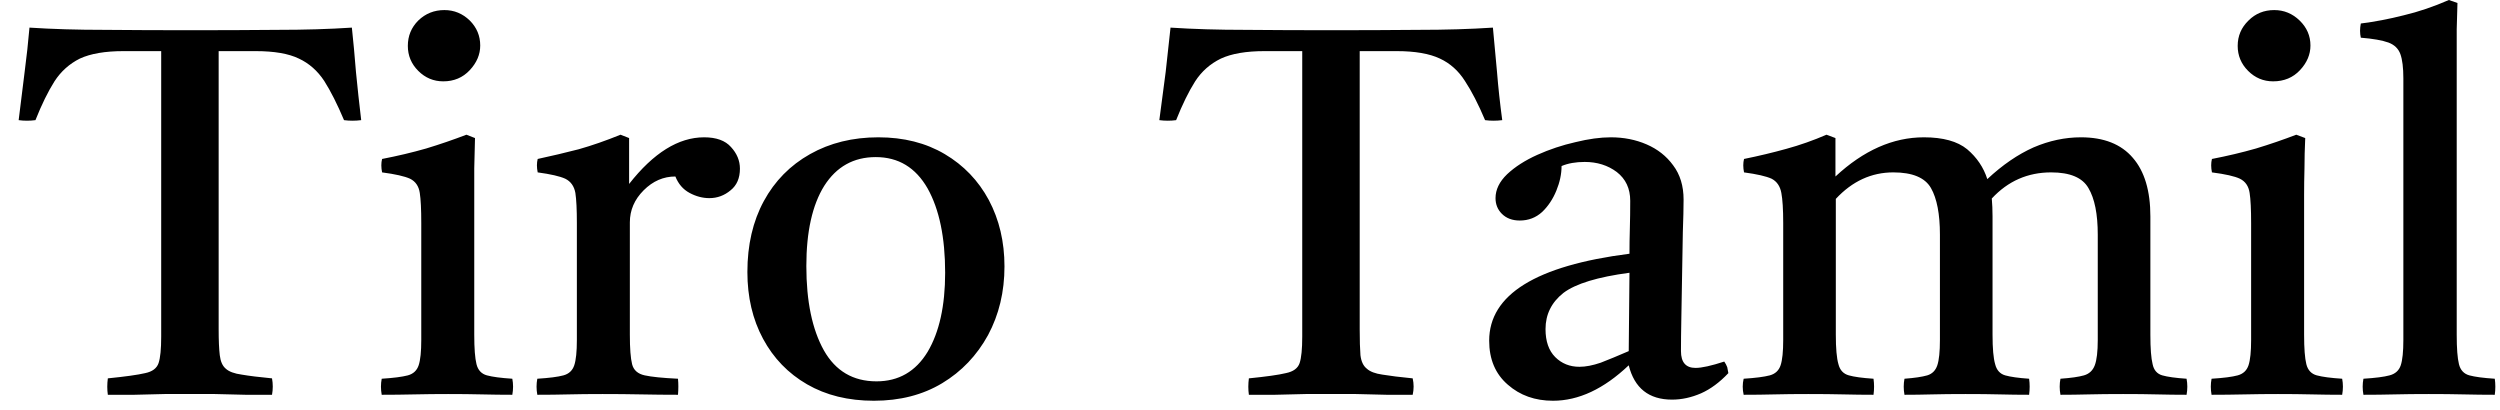 <svg width="67" height="11" viewBox="0 0 67 11" fill="none" xmlns="http://www.w3.org/2000/svg">
<path d="M2.89 10.58C2.87 10.44 2.87 10.293 2.89 10.14C3.357 10.093 3.69 10.047 3.89 10C4.083 9.96 4.203 9.87 4.25 9.73C4.297 9.59 4.32 9.353 4.32 9.02V1.37H3.31C2.817 1.37 2.427 1.437 2.14 1.57C1.86 1.71 1.633 1.913 1.46 2.18C1.287 2.453 1.117 2.8 0.95 3.22C0.797 3.24 0.647 3.24 0.5 3.22C0.553 2.773 0.607 2.343 0.66 1.93C0.713 1.523 0.757 1.127 0.79 0.74C1.397 0.78 2.07 0.8 2.81 0.8C3.543 0.807 4.307 0.81 5.1 0.81C5.907 0.81 6.68 0.807 7.42 0.8C8.16 0.8 8.83 0.78 9.43 0.74C9.47 1.113 9.507 1.51 9.54 1.93C9.58 2.343 9.627 2.773 9.68 3.22C9.52 3.24 9.367 3.24 9.22 3.22C9.04 2.793 8.863 2.443 8.69 2.17C8.51 1.897 8.283 1.697 8.01 1.57C7.737 1.437 7.35 1.37 6.85 1.37H5.86V8.83C5.86 9.123 5.87 9.353 5.89 9.52C5.91 9.687 5.963 9.807 6.05 9.88C6.137 9.96 6.28 10.013 6.48 10.04C6.673 10.073 6.943 10.107 7.29 10.14C7.317 10.287 7.317 10.433 7.29 10.58C7.09 10.58 6.853 10.58 6.58 10.58C6.307 10.573 6.033 10.567 5.76 10.56C5.493 10.56 5.267 10.56 5.08 10.56C4.9 10.56 4.677 10.56 4.41 10.56C4.143 10.567 3.873 10.573 3.6 10.58C3.327 10.58 3.09 10.58 2.89 10.58ZM13.73 10.58C13.47 10.58 13.2 10.577 12.92 10.57C12.64 10.563 12.337 10.56 12.01 10.56C11.71 10.56 11.407 10.563 11.1 10.57C10.8 10.577 10.51 10.58 10.23 10.58C10.203 10.433 10.203 10.29 10.23 10.15C10.543 10.13 10.777 10.1 10.93 10.06C11.077 10.02 11.173 9.93 11.22 9.79C11.267 9.65 11.29 9.423 11.29 9.11V5.98C11.29 5.613 11.277 5.343 11.25 5.17C11.223 4.99 11.137 4.863 10.99 4.79C10.843 4.723 10.593 4.667 10.24 4.62C10.213 4.487 10.213 4.367 10.24 4.26C10.653 4.18 11.047 4.087 11.42 3.98C11.793 3.867 12.153 3.743 12.5 3.61L12.73 3.7C12.723 3.987 12.717 4.257 12.71 4.51C12.71 4.763 12.71 5 12.71 5.22V8.97C12.71 9.337 12.73 9.6 12.77 9.76C12.81 9.92 12.903 10.02 13.05 10.06C13.197 10.1 13.423 10.13 13.73 10.15C13.757 10.29 13.757 10.433 13.73 10.58ZM10.93 1.23C10.93 0.963 11.023 0.737 11.21 0.55C11.403 0.363 11.637 0.27 11.91 0.27C12.17 0.27 12.397 0.363 12.59 0.55C12.777 0.737 12.87 0.96 12.87 1.22C12.87 1.46 12.777 1.68 12.59 1.88C12.403 2.08 12.167 2.18 11.88 2.18C11.62 2.18 11.397 2.087 11.21 1.9C11.023 1.713 10.93 1.49 10.93 1.23ZM14.4 10.58C14.373 10.433 14.373 10.29 14.4 10.15C14.72 10.13 14.953 10.1 15.1 10.06C15.247 10.02 15.343 9.93 15.39 9.79C15.437 9.65 15.46 9.423 15.46 9.11V5.98C15.46 5.613 15.447 5.343 15.42 5.17C15.387 4.99 15.297 4.863 15.15 4.79C15.003 4.723 14.757 4.667 14.41 4.62C14.383 4.487 14.383 4.367 14.41 4.26C14.783 4.18 15.15 4.093 15.51 4C15.863 3.9 16.237 3.77 16.63 3.61L16.86 3.7V4.93C17.513 4.097 18.183 3.68 18.87 3.68C19.197 3.68 19.437 3.767 19.59 3.94C19.75 4.113 19.83 4.307 19.83 4.52C19.83 4.773 19.747 4.967 19.58 5.1C19.413 5.24 19.223 5.31 19.01 5.31C18.83 5.31 18.653 5.263 18.48 5.17C18.307 5.077 18.18 4.93 18.1 4.73C17.78 4.73 17.497 4.853 17.25 5.1C17.003 5.347 16.88 5.633 16.88 5.96V8.97C16.88 9.337 16.9 9.6 16.94 9.76C16.98 9.92 17.093 10.02 17.28 10.06C17.46 10.1 17.757 10.13 18.17 10.15C18.183 10.283 18.183 10.427 18.17 10.58C17.85 10.58 17.523 10.577 17.19 10.57C16.85 10.563 16.503 10.56 16.15 10.56C15.803 10.56 15.497 10.563 15.23 10.57C14.963 10.577 14.687 10.58 14.4 10.58ZM23.42 10.74C22.733 10.74 22.137 10.593 21.63 10.3C21.123 10.007 20.73 9.6 20.45 9.08C20.17 8.56 20.03 7.963 20.03 7.29C20.03 6.563 20.177 5.93 20.47 5.39C20.763 4.85 21.177 4.43 21.71 4.13C22.243 3.83 22.853 3.68 23.54 3.68C24.22 3.68 24.813 3.83 25.32 4.13C25.827 4.43 26.22 4.84 26.5 5.36C26.78 5.887 26.92 6.48 26.92 7.14C26.92 7.82 26.773 8.433 26.48 8.98C26.18 9.527 25.77 9.957 25.25 10.27C24.73 10.583 24.12 10.74 23.42 10.74ZM21.61 7.13C21.61 8.077 21.767 8.83 22.08 9.39C22.393 9.943 22.863 10.22 23.49 10.22C24.083 10.22 24.54 9.957 24.86 9.43C25.173 8.903 25.33 8.197 25.33 7.31C25.33 6.363 25.173 5.61 24.86 5.05C24.54 4.49 24.077 4.21 23.47 4.21C22.877 4.21 22.417 4.467 22.09 4.98C21.77 5.493 21.61 6.21 21.61 7.13ZM33.47 10.58C33.45 10.44 33.45 10.293 33.47 10.14C33.937 10.093 34.267 10.047 34.46 10C34.66 9.96 34.783 9.87 34.83 9.73C34.877 9.59 34.9 9.353 34.9 9.02V1.37H33.89C33.397 1.37 33.007 1.437 32.72 1.57C32.433 1.71 32.203 1.913 32.03 2.18C31.857 2.453 31.687 2.8 31.52 3.22C31.373 3.24 31.223 3.24 31.07 3.22C31.13 2.773 31.187 2.343 31.24 1.93C31.287 1.523 31.33 1.127 31.37 0.74C31.977 0.78 32.647 0.8 33.38 0.8C34.12 0.807 34.887 0.81 35.68 0.81C36.48 0.81 37.253 0.807 38 0.8C38.74 0.8 39.41 0.78 40.01 0.74C40.043 1.113 40.08 1.51 40.12 1.93C40.153 2.343 40.2 2.773 40.26 3.22C40.1 3.24 39.947 3.24 39.8 3.22C39.62 2.793 39.44 2.443 39.26 2.17C39.087 1.897 38.863 1.697 38.59 1.57C38.31 1.437 37.923 1.37 37.43 1.37H36.44V8.83C36.44 9.123 36.447 9.353 36.46 9.52C36.48 9.687 36.537 9.807 36.63 9.88C36.717 9.96 36.857 10.013 37.05 10.04C37.25 10.073 37.52 10.107 37.86 10.14C37.893 10.287 37.893 10.433 37.86 10.58C37.667 10.58 37.433 10.58 37.16 10.58C36.88 10.573 36.607 10.567 36.34 10.56C36.067 10.56 35.837 10.56 35.65 10.56C35.477 10.56 35.257 10.56 34.99 10.56C34.723 10.567 34.45 10.573 34.17 10.58C33.897 10.58 33.663 10.58 33.47 10.58ZM44.81 10.71C44.19 10.71 43.803 10.403 43.65 9.79C42.983 10.423 42.307 10.74 41.62 10.74C41.14 10.74 40.737 10.597 40.41 10.31C40.077 10.023 39.91 9.63 39.91 9.13C39.91 7.897 41.163 7.12 43.67 6.8C43.67 6.58 43.673 6.353 43.68 6.12C43.687 5.887 43.69 5.64 43.69 5.38C43.69 5.053 43.57 4.797 43.33 4.61C43.09 4.43 42.803 4.34 42.47 4.34C42.23 4.34 42.023 4.377 41.85 4.45C41.85 4.663 41.803 4.883 41.71 5.11C41.617 5.337 41.49 5.527 41.33 5.68C41.163 5.833 40.963 5.91 40.73 5.91C40.53 5.91 40.37 5.85 40.25 5.73C40.137 5.617 40.08 5.477 40.08 5.31C40.08 5.083 40.183 4.87 40.39 4.67C40.603 4.47 40.873 4.297 41.2 4.15C41.527 4.003 41.867 3.89 42.22 3.81C42.573 3.723 42.89 3.68 43.17 3.68C43.517 3.68 43.837 3.743 44.13 3.87C44.423 3.997 44.66 4.183 44.84 4.43C45.027 4.677 45.12 4.983 45.12 5.35C45.12 5.57 45.113 5.86 45.1 6.22C45.093 6.58 45.087 6.963 45.08 7.37C45.073 7.777 45.067 8.163 45.06 8.53C45.053 8.89 45.05 9.183 45.05 9.41C45.05 9.71 45.18 9.86 45.44 9.86C45.607 9.86 45.863 9.803 46.21 9.69C46.243 9.737 46.27 9.787 46.29 9.84C46.303 9.9 46.313 9.953 46.32 10C46.087 10.247 45.843 10.427 45.59 10.54C45.33 10.653 45.07 10.71 44.81 10.71ZM43.65 9.41L43.67 7.31C42.817 7.423 42.227 7.603 41.9 7.85C41.58 8.103 41.42 8.427 41.42 8.82C41.42 9.147 41.507 9.397 41.68 9.57C41.853 9.743 42.07 9.83 42.33 9.83C42.497 9.83 42.687 9.793 42.9 9.72C43.107 9.64 43.357 9.537 43.65 9.41ZM55.22 10.58C55.193 10.433 55.193 10.29 55.22 10.15C55.5 10.13 55.71 10.1 55.85 10.06C55.99 10.02 56.087 9.93 56.14 9.79C56.193 9.65 56.22 9.423 56.22 9.11V6.29C56.22 5.737 56.137 5.32 55.97 5.04C55.81 4.76 55.477 4.62 54.97 4.62C54.343 4.62 53.813 4.853 53.38 5.32C53.393 5.467 53.4 5.627 53.4 5.8V8.97C53.4 9.337 53.423 9.6 53.47 9.76C53.51 9.92 53.6 10.02 53.74 10.06C53.88 10.1 54.093 10.13 54.38 10.15C54.4 10.29 54.4 10.433 54.38 10.58C54.12 10.58 53.86 10.577 53.6 10.57C53.34 10.563 53.033 10.56 52.68 10.56C52.333 10.56 52.03 10.563 51.77 10.57C51.517 10.577 51.273 10.58 51.04 10.58C51.013 10.433 51.013 10.29 51.04 10.15C51.307 10.13 51.51 10.1 51.65 10.06C51.783 10.02 51.873 9.93 51.92 9.79C51.967 9.65 51.99 9.423 51.99 9.11V6.29C51.99 5.737 51.91 5.32 51.75 5.04C51.59 4.76 51.253 4.62 50.74 4.62C50.153 4.62 49.64 4.857 49.2 5.33V8.97C49.2 9.337 49.223 9.6 49.27 9.76C49.31 9.92 49.403 10.02 49.55 10.06C49.69 10.1 49.91 10.13 50.21 10.15C50.23 10.29 50.23 10.433 50.21 10.58C49.95 10.58 49.683 10.577 49.41 10.57C49.13 10.563 48.813 10.56 48.46 10.56C48.127 10.56 47.823 10.563 47.55 10.57C47.283 10.577 47.01 10.58 46.73 10.58C46.697 10.433 46.697 10.29 46.73 10.15C47.043 10.13 47.277 10.1 47.43 10.06C47.577 10.02 47.673 9.93 47.72 9.79C47.767 9.65 47.79 9.423 47.79 9.11V5.98C47.79 5.613 47.773 5.343 47.74 5.17C47.707 4.99 47.62 4.863 47.48 4.79C47.333 4.723 47.087 4.667 46.74 4.62C46.713 4.487 46.713 4.367 46.74 4.26C47.133 4.18 47.51 4.09 47.87 3.99C48.237 3.89 48.597 3.763 48.95 3.61L49.19 3.7V4.73C49.943 4.03 50.733 3.68 51.56 3.68C52.073 3.68 52.46 3.787 52.72 4C52.98 4.22 53.16 4.487 53.26 4.8C53.667 4.42 54.08 4.137 54.5 3.95C54.92 3.77 55.343 3.68 55.77 3.68C56.383 3.68 56.847 3.863 57.16 4.23C57.473 4.59 57.63 5.113 57.63 5.8V8.97C57.63 9.337 57.65 9.6 57.69 9.76C57.723 9.92 57.81 10.02 57.95 10.06C58.09 10.1 58.307 10.13 58.6 10.15C58.627 10.29 58.627 10.433 58.6 10.58C58.34 10.58 58.077 10.577 57.81 10.57C57.55 10.563 57.247 10.56 56.9 10.56C56.547 10.56 56.237 10.563 55.97 10.57C55.703 10.577 55.453 10.58 55.22 10.58ZM62.77 10.58C62.51 10.58 62.24 10.577 61.96 10.57C61.68 10.563 61.377 10.56 61.05 10.56C60.75 10.56 60.45 10.563 60.15 10.57C59.843 10.577 59.55 10.58 59.27 10.58C59.243 10.433 59.243 10.29 59.27 10.15C59.59 10.13 59.823 10.1 59.97 10.06C60.117 10.02 60.213 9.93 60.26 9.79C60.307 9.65 60.33 9.423 60.33 9.11V5.98C60.33 5.613 60.317 5.343 60.29 5.17C60.263 4.99 60.177 4.863 60.03 4.79C59.89 4.723 59.64 4.667 59.28 4.62C59.253 4.487 59.253 4.367 59.28 4.26C59.693 4.18 60.087 4.087 60.46 3.98C60.833 3.867 61.193 3.743 61.54 3.61L61.78 3.7C61.767 3.987 61.76 4.257 61.76 4.51C61.753 4.763 61.75 5 61.75 5.22V8.97C61.75 9.337 61.77 9.6 61.81 9.76C61.85 9.92 61.943 10.02 62.09 10.06C62.237 10.1 62.463 10.13 62.77 10.15C62.797 10.29 62.797 10.433 62.77 10.58ZM59.97 1.23C59.97 0.963 60.067 0.737 60.26 0.55C60.447 0.363 60.677 0.27 60.95 0.27C61.21 0.27 61.437 0.363 61.63 0.55C61.823 0.737 61.92 0.96 61.92 1.22C61.92 1.46 61.827 1.68 61.64 1.88C61.453 2.08 61.213 2.18 60.92 2.18C60.66 2.18 60.437 2.087 60.25 1.9C60.063 1.713 59.97 1.49 59.97 1.23ZM66.86 10.58C66.587 10.58 66.31 10.577 66.03 10.57C65.75 10.563 65.437 10.56 65.09 10.56C64.75 10.56 64.443 10.563 64.17 10.57C63.897 10.577 63.62 10.58 63.34 10.58C63.313 10.433 63.313 10.29 63.34 10.15C63.66 10.13 63.893 10.1 64.04 10.06C64.193 10.02 64.293 9.93 64.34 9.79C64.387 9.65 64.41 9.423 64.41 9.11V2.1C64.41 1.813 64.383 1.597 64.33 1.45C64.277 1.303 64.17 1.2 64.01 1.14C63.843 1.08 63.597 1.037 63.27 1.01C63.243 0.89 63.243 0.763 63.27 0.63C63.643 0.583 64.027 0.51 64.42 0.41C64.813 0.317 65.217 0.18 65.63 0L65.86 0.08C65.853 0.287 65.847 0.52 65.84 0.78C65.84 1.047 65.84 1.333 65.84 1.64V8.97C65.84 9.337 65.86 9.6 65.9 9.76C65.94 9.92 66.033 10.02 66.18 10.06C66.327 10.1 66.553 10.13 66.86 10.15C66.88 10.29 66.88 10.433 66.86 10.58Z" fill="black"/>
</svg>
